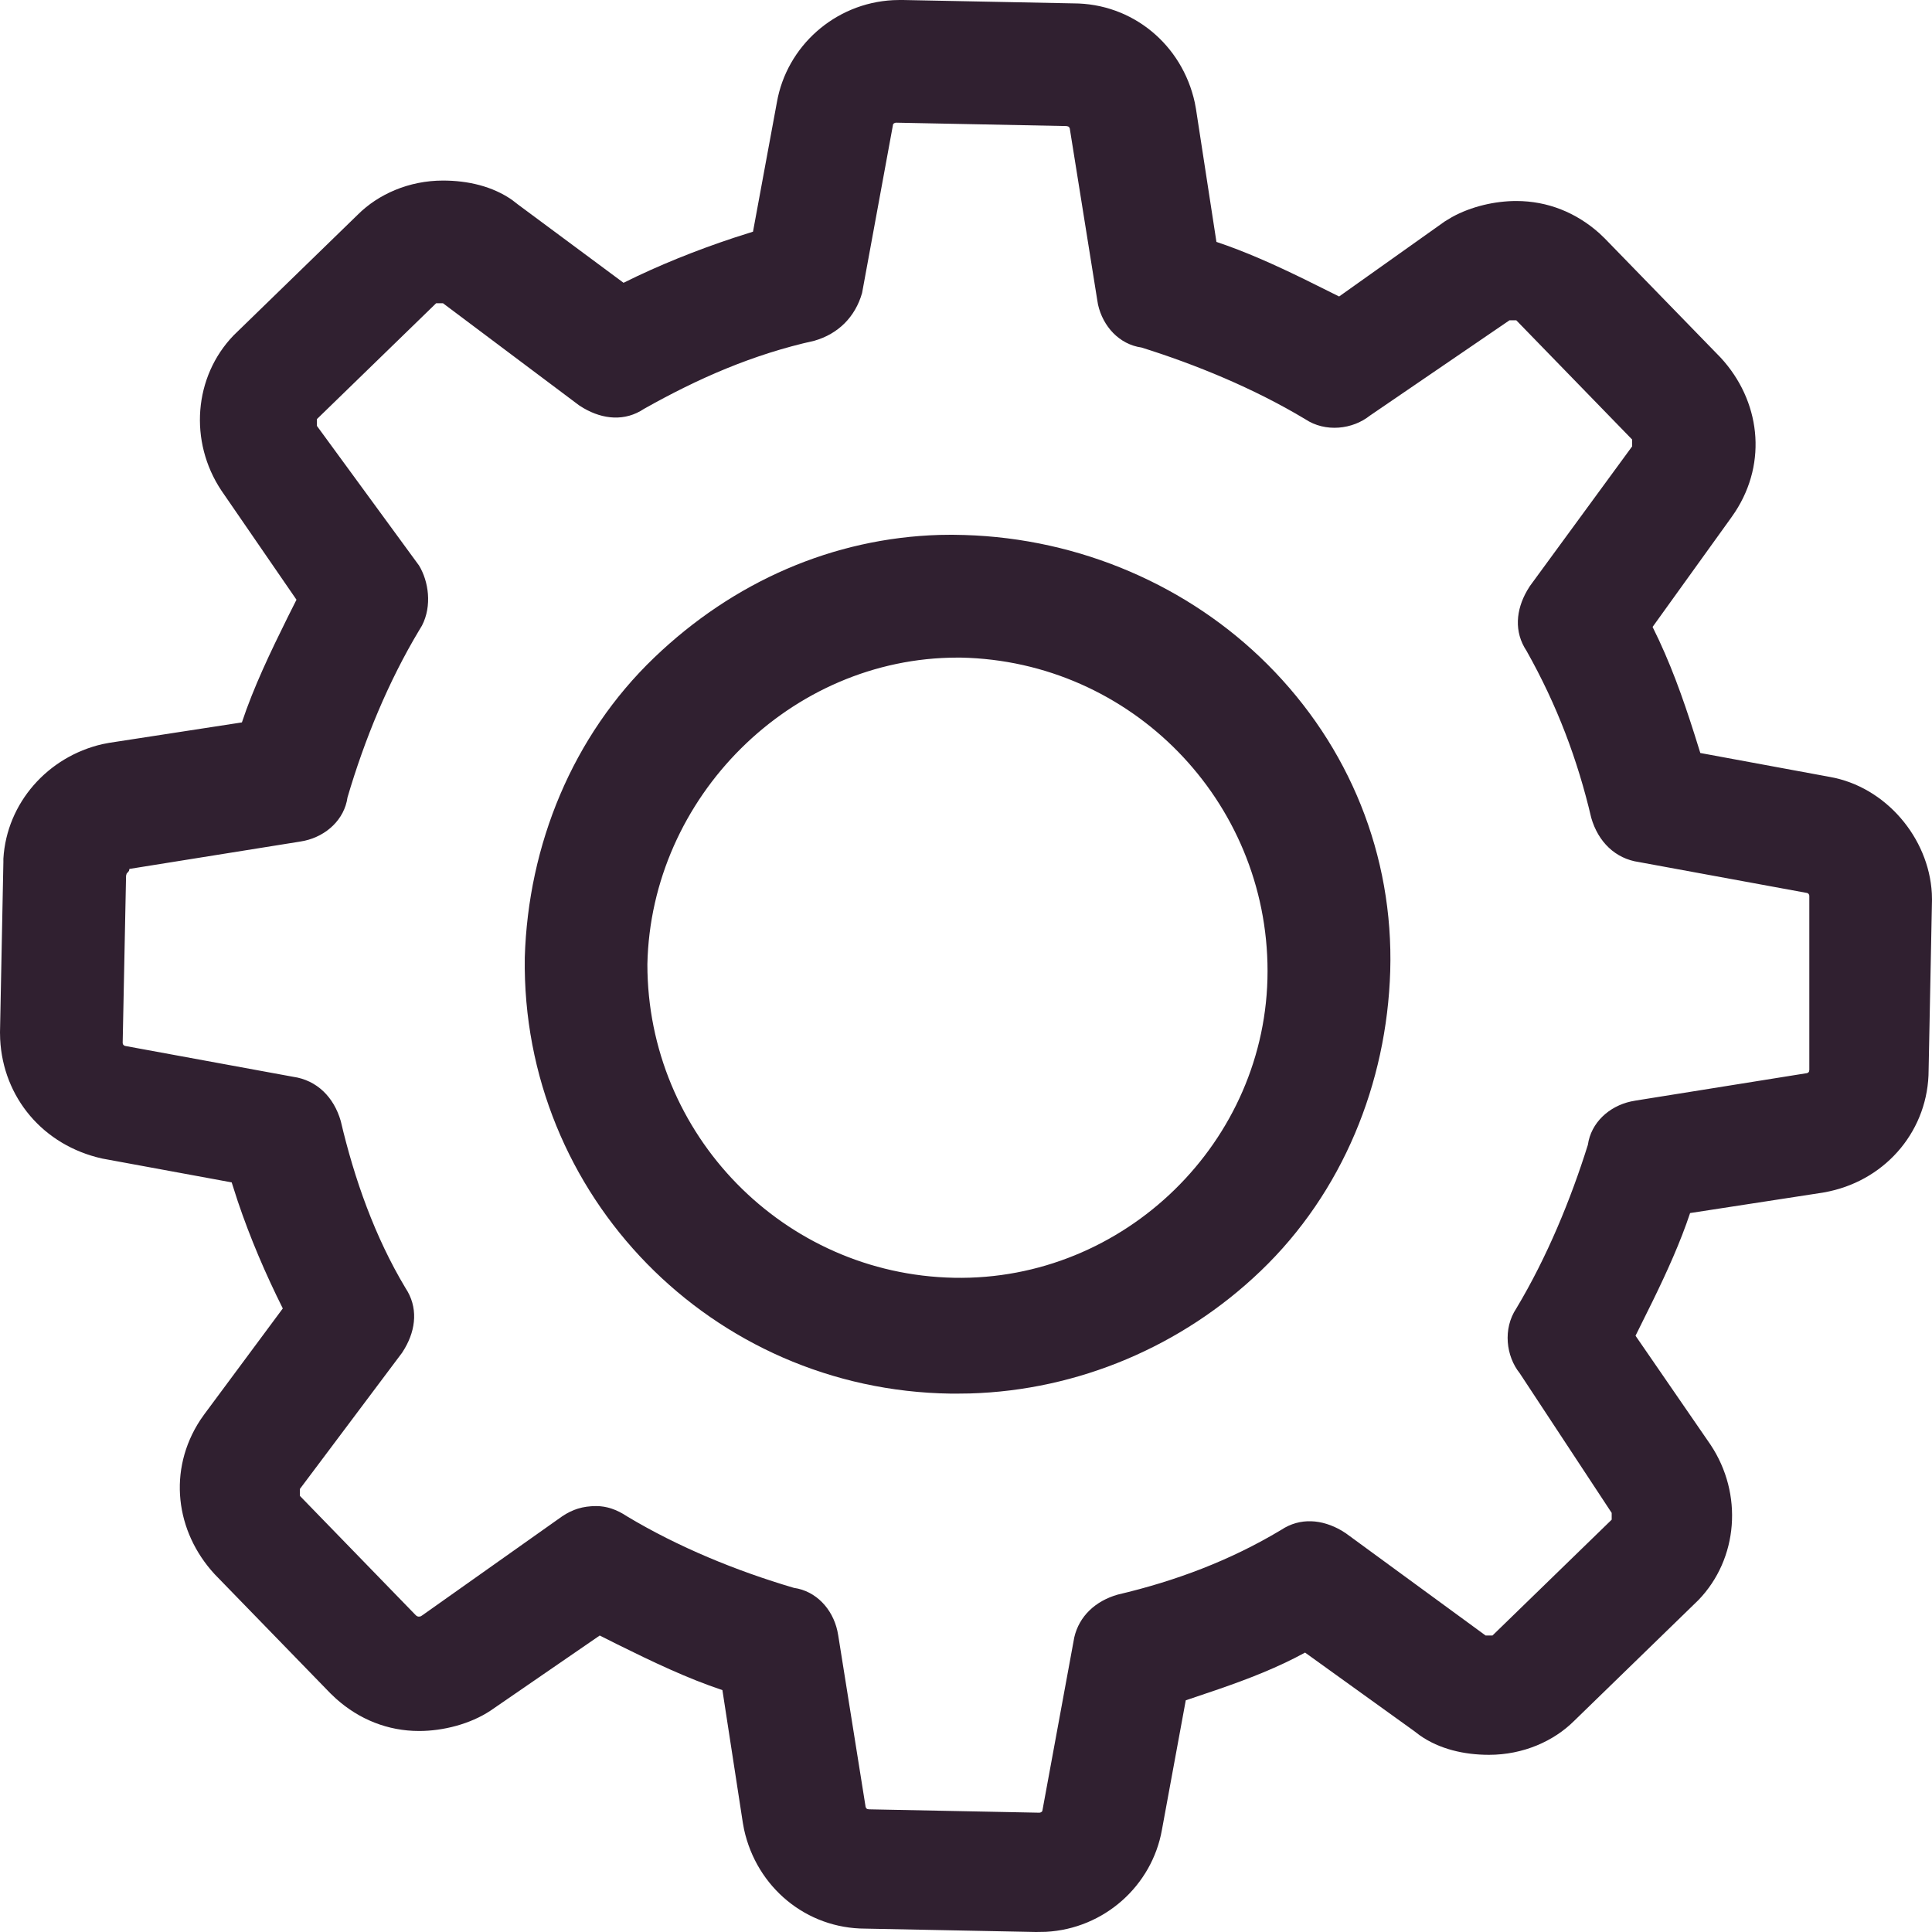 <svg width="24" height="24" viewBox="0 0 24 24" fill="none" class="everli-icon" xmlns="http://www.w3.org/2000/svg">
<path d="M11.217 0L13.333 0.042C14.068 0.042 14.685 0.554 14.842 1.274L14.857 1.355L15.111 3.005C15.474 3.126 15.837 3.29 16.2 3.467L16.635 3.683L17.947 2.751L18.035 2.698C18.276 2.564 18.573 2.497 18.836 2.497C19.227 2.497 19.581 2.642 19.867 2.897L19.936 2.963L21.376 4.444C21.864 4.974 21.961 5.737 21.554 6.36L21.503 6.434L20.529 7.788C20.747 8.224 20.902 8.659 21.049 9.121L21.122 9.354L22.73 9.651C23.424 9.773 23.96 10.407 23.998 11.098L24 11.175L23.958 13.291C23.958 14.026 23.446 14.642 22.726 14.799L22.645 14.815L20.995 15.069C20.874 15.432 20.71 15.794 20.533 16.157L20.317 16.593L21.249 17.947C21.656 18.558 21.593 19.364 21.099 19.876L19.556 21.376C19.302 21.63 18.921 21.799 18.497 21.799C18.189 21.799 17.882 21.729 17.637 21.557L17.566 21.503L16.212 20.529C15.87 20.716 15.505 20.857 15.134 20.985L14.73 21.122L14.434 22.73C14.311 23.424 13.717 23.96 12.991 23.998L12.868 24L10.751 23.958C10.017 23.958 9.4 23.446 9.243 22.726L9.228 22.645L8.974 20.995C8.538 20.85 8.103 20.642 7.667 20.426L7.45 20.317L6.095 21.249C5.841 21.418 5.503 21.503 5.206 21.503C4.816 21.503 4.461 21.358 4.176 21.103L4.106 21.037L2.667 19.556C2.178 19.026 2.081 18.262 2.488 17.64L2.54 17.566L3.513 16.254C3.296 15.819 3.109 15.383 2.953 14.921L2.878 14.688L1.27 14.392C0.536 14.229 0.038 13.634 0.002 12.909L0 12.825L0.042 10.709V10.667C0.083 9.975 0.593 9.4 1.272 9.244L1.355 9.228L3.005 8.974C3.15 8.538 3.358 8.103 3.574 7.667L3.683 7.45L2.751 6.095C2.344 5.485 2.407 4.679 2.902 4.166L4.444 2.667C4.698 2.413 5.079 2.243 5.503 2.243C5.81 2.243 6.118 2.313 6.363 2.485L6.434 2.54L7.746 3.513C8.181 3.296 8.648 3.109 9.119 2.953L9.354 2.878L9.651 1.27C9.773 0.576 10.368 0.04 11.094 0.002L11.175 0H11.217ZM13.249 1.566L11.132 1.524C11.132 1.524 11.105 1.524 11.094 1.545L10.709 3.64C10.624 3.937 10.413 4.148 10.116 4.233C9.354 4.402 8.677 4.698 8 5.079C7.764 5.237 7.492 5.211 7.251 5.071L7.196 5.037L5.503 3.767H5.418L3.937 5.206V5.291L5.206 7.026C5.324 7.222 5.369 7.525 5.242 7.771L5.206 7.831C4.825 8.466 4.529 9.185 4.317 9.905C4.278 10.181 4.054 10.384 3.784 10.444L3.725 10.455L1.608 10.794L1.602 10.819L1.573 10.853L1.566 10.878L1.524 12.952C1.524 12.979 1.541 12.989 1.554 12.993L3.64 13.376C3.937 13.418 4.148 13.63 4.233 13.926C4.402 14.646 4.656 15.365 5.037 16C5.194 16.236 5.169 16.508 5.029 16.749L4.995 16.804L3.725 18.497V18.582L5.164 20.064C5.188 20.088 5.212 20.084 5.229 20.077L5.249 20.064L6.984 18.836C7.111 18.751 7.238 18.709 7.407 18.709C7.534 18.709 7.661 18.751 7.788 18.836C8.423 19.217 9.143 19.513 9.862 19.725C10.139 19.764 10.342 19.988 10.402 20.259L10.413 20.317L10.751 22.434C10.751 22.434 10.751 22.461 10.773 22.472L10.794 22.476L12.91 22.518C12.91 22.518 12.937 22.518 12.948 22.497L12.952 22.476L13.345 20.34C13.406 20.076 13.608 19.888 13.884 19.809C14.603 19.64 15.28 19.386 15.915 19.005C16.151 18.848 16.424 18.873 16.665 19.013L16.72 19.048L18.455 20.317H18.54L20.021 18.878V18.794L18.878 17.058C18.709 16.847 18.667 16.508 18.836 16.254C19.217 15.619 19.513 14.899 19.725 14.222C19.764 13.946 19.988 13.743 20.259 13.683L20.317 13.672L22.434 13.333C22.434 13.333 22.461 13.333 22.472 13.312L22.476 13.291V11.132C22.476 11.107 22.461 11.097 22.449 11.093L20.36 10.709C20.064 10.667 19.852 10.455 19.767 10.159C19.598 9.439 19.344 8.762 18.963 8.085C18.806 7.849 18.831 7.577 18.971 7.335L19.005 7.28L20.275 5.545V5.46L18.836 3.979H18.751L17.016 5.164C16.804 5.333 16.466 5.376 16.212 5.206C15.577 4.825 14.857 4.529 14.18 4.317C13.903 4.278 13.701 4.054 13.64 3.784L13.63 3.725L13.291 1.608C13.291 1.608 13.291 1.581 13.269 1.571L13.249 1.566ZM11.825 6.643L11.979 6.646C13.418 6.688 14.773 7.28 15.746 8.254C16.762 9.27 17.312 10.624 17.27 12.063C17.227 13.46 16.677 14.815 15.661 15.788C14.683 16.726 13.391 17.271 12.049 17.31L11.894 17.312H11.809C8.847 17.27 6.476 14.857 6.519 11.894C6.561 10.497 7.111 9.143 8.127 8.169C9.11 7.226 10.348 6.684 11.672 6.645L11.825 6.643ZM11.937 8.169H11.894C9.82 8.169 8.085 9.905 8.042 11.979C8.042 14.095 9.735 15.831 11.852 15.873C13.968 15.915 15.746 14.18 15.746 12.063C15.746 9.947 14.053 8.212 11.937 8.169Z" fill="#302030"/>
</svg>
